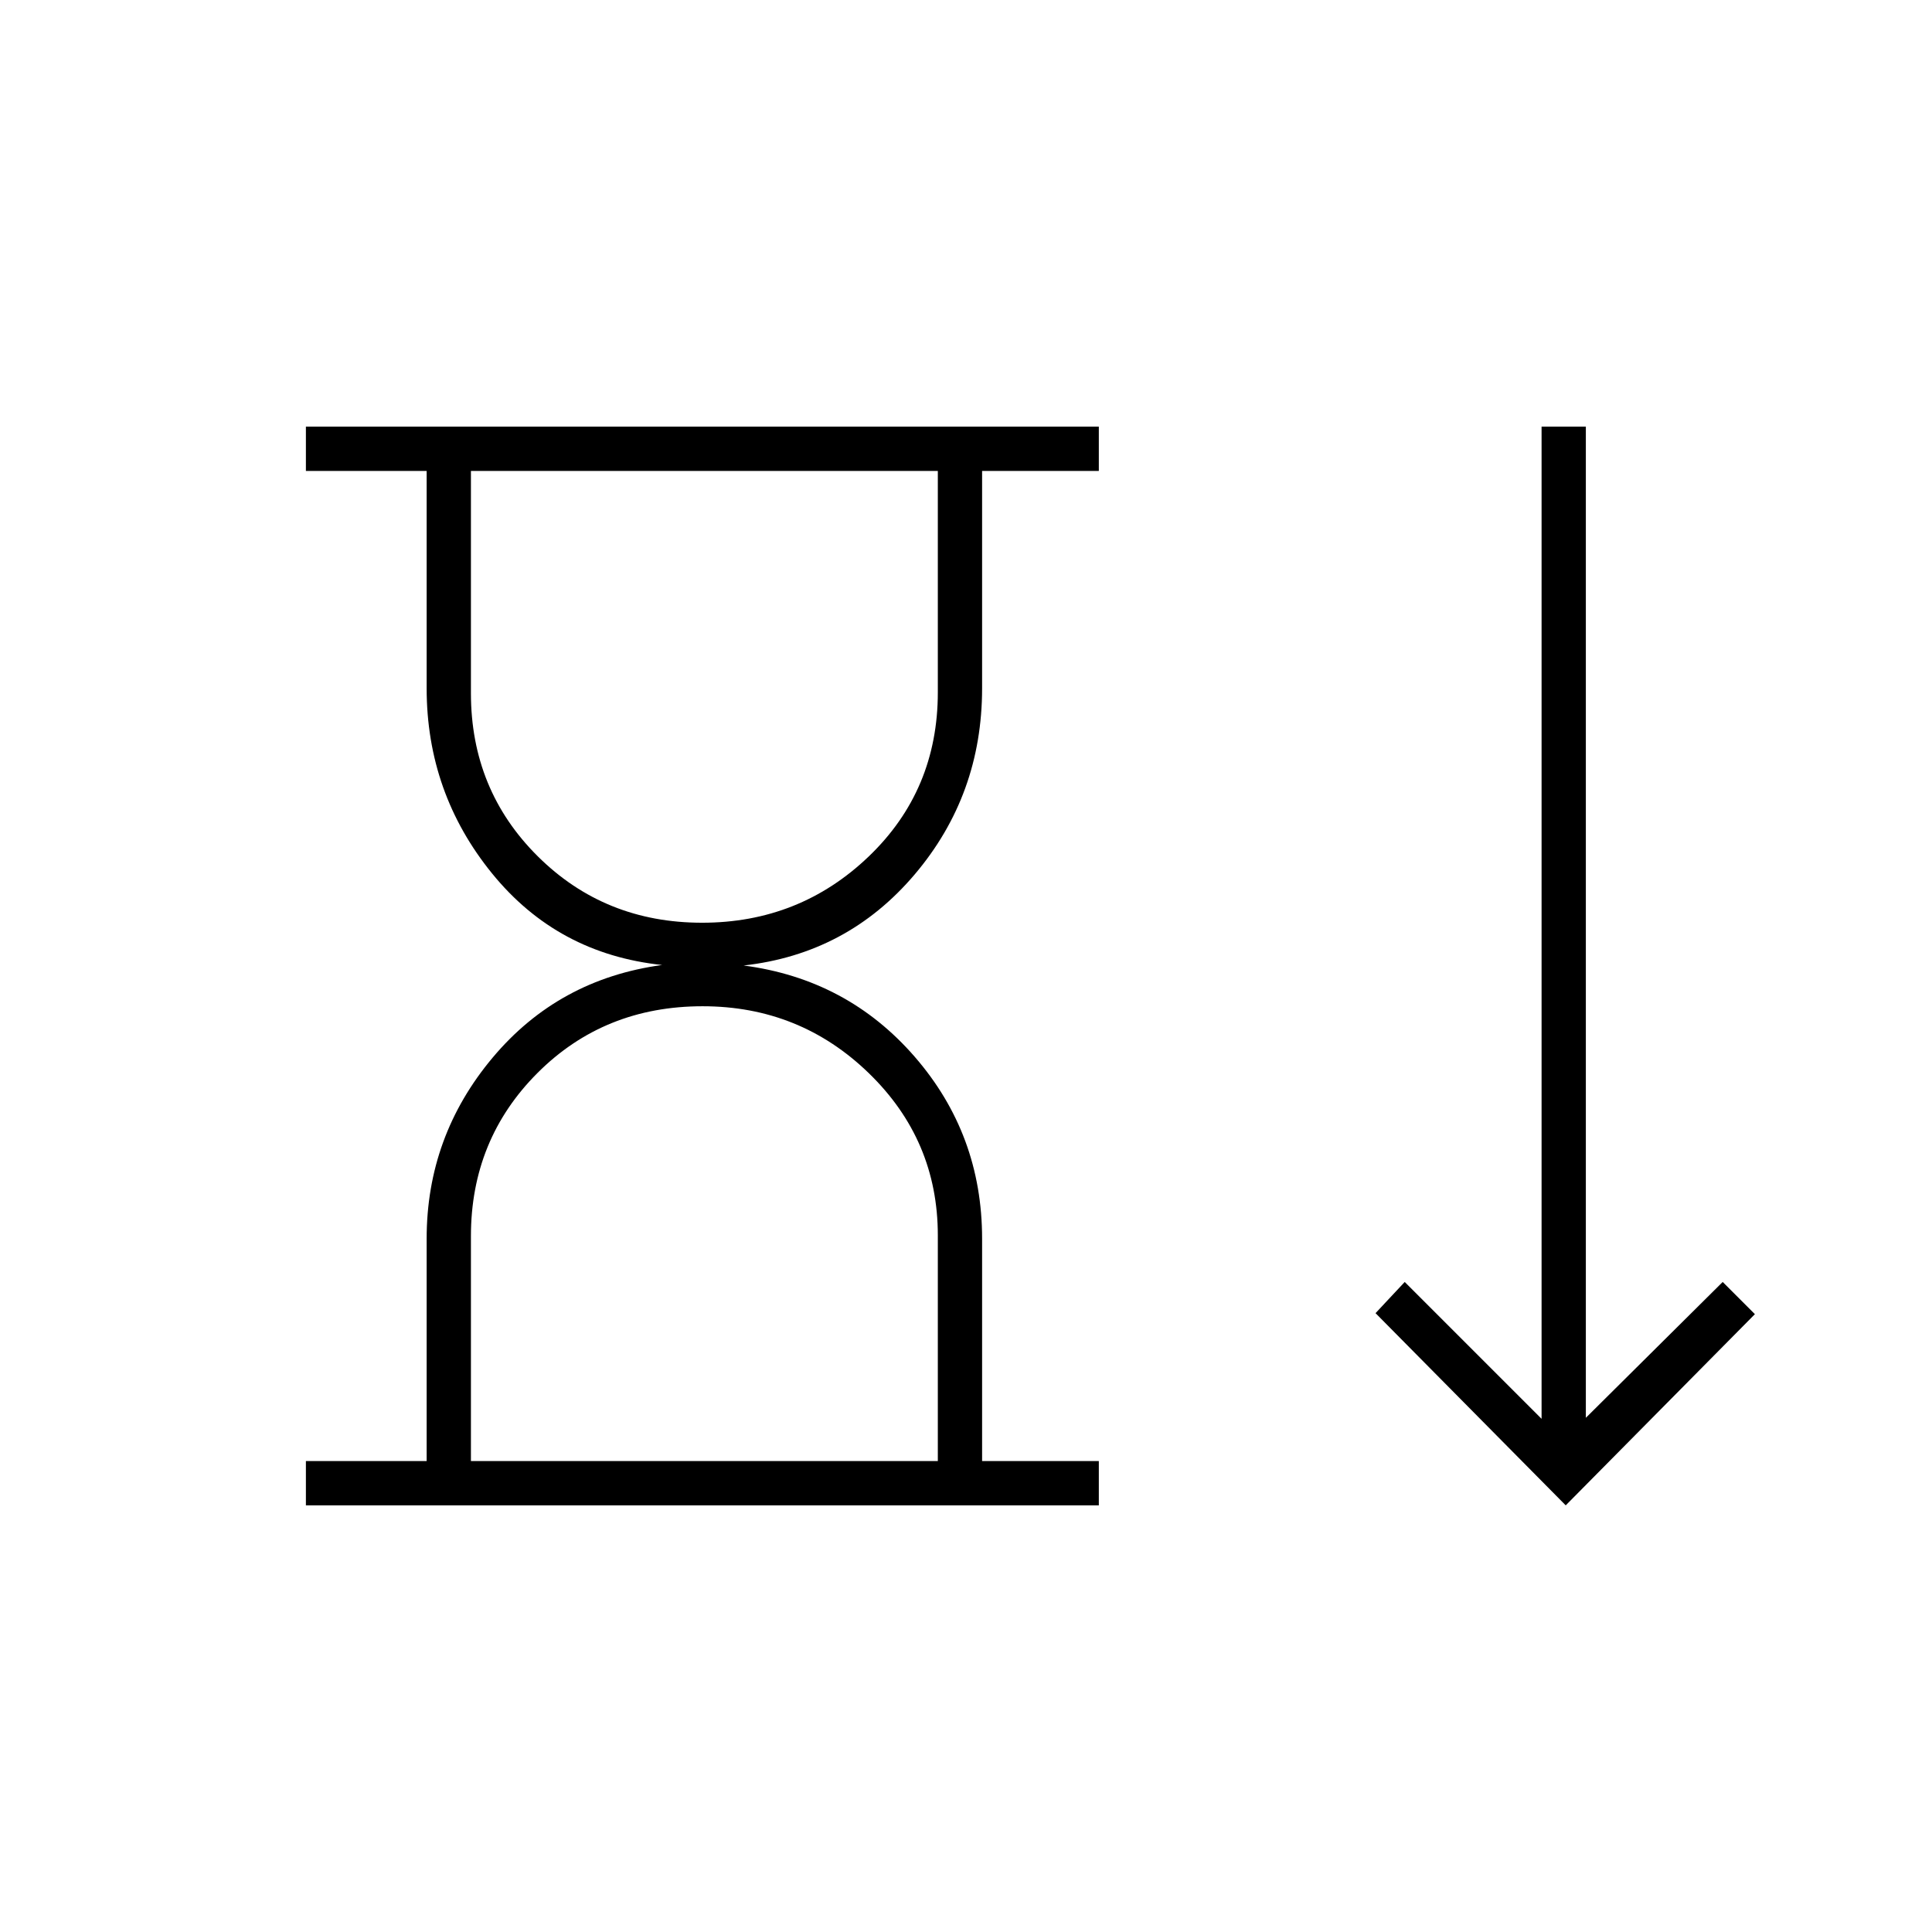 <svg xmlns="http://www.w3.org/2000/svg" height="48" viewBox="0 -960 960 960" width="48"><path d="M348.86-501.5q48.42 0 82.78-32.9T466-616v-110H234v110.45q0 48.05 33.22 81.05t81.64 33ZM234-234h232v-112.15q0-47.35-34.29-80.6Q397.42-460 349.11-460q-48.89 0-82 33.12Q234-393.77 234-345.75V-234Zm-82 22v-22h60v-110.5q0-50.84 32.75-89.92T329-480.5q-52-5.5-84.5-45.5T212-618v-108h-60v-22h394v22h-58v108q0 53-33.5 92.5t-85 45.25q51.5 6.75 85 45.33T488-344.5V-234h58v22H152Zm626 0-94.5-95.5L698-323l68 68v-493h22v492.5l68-67.5 16 16-94 95ZM350.5-726Zm0 492Z"/></svg>